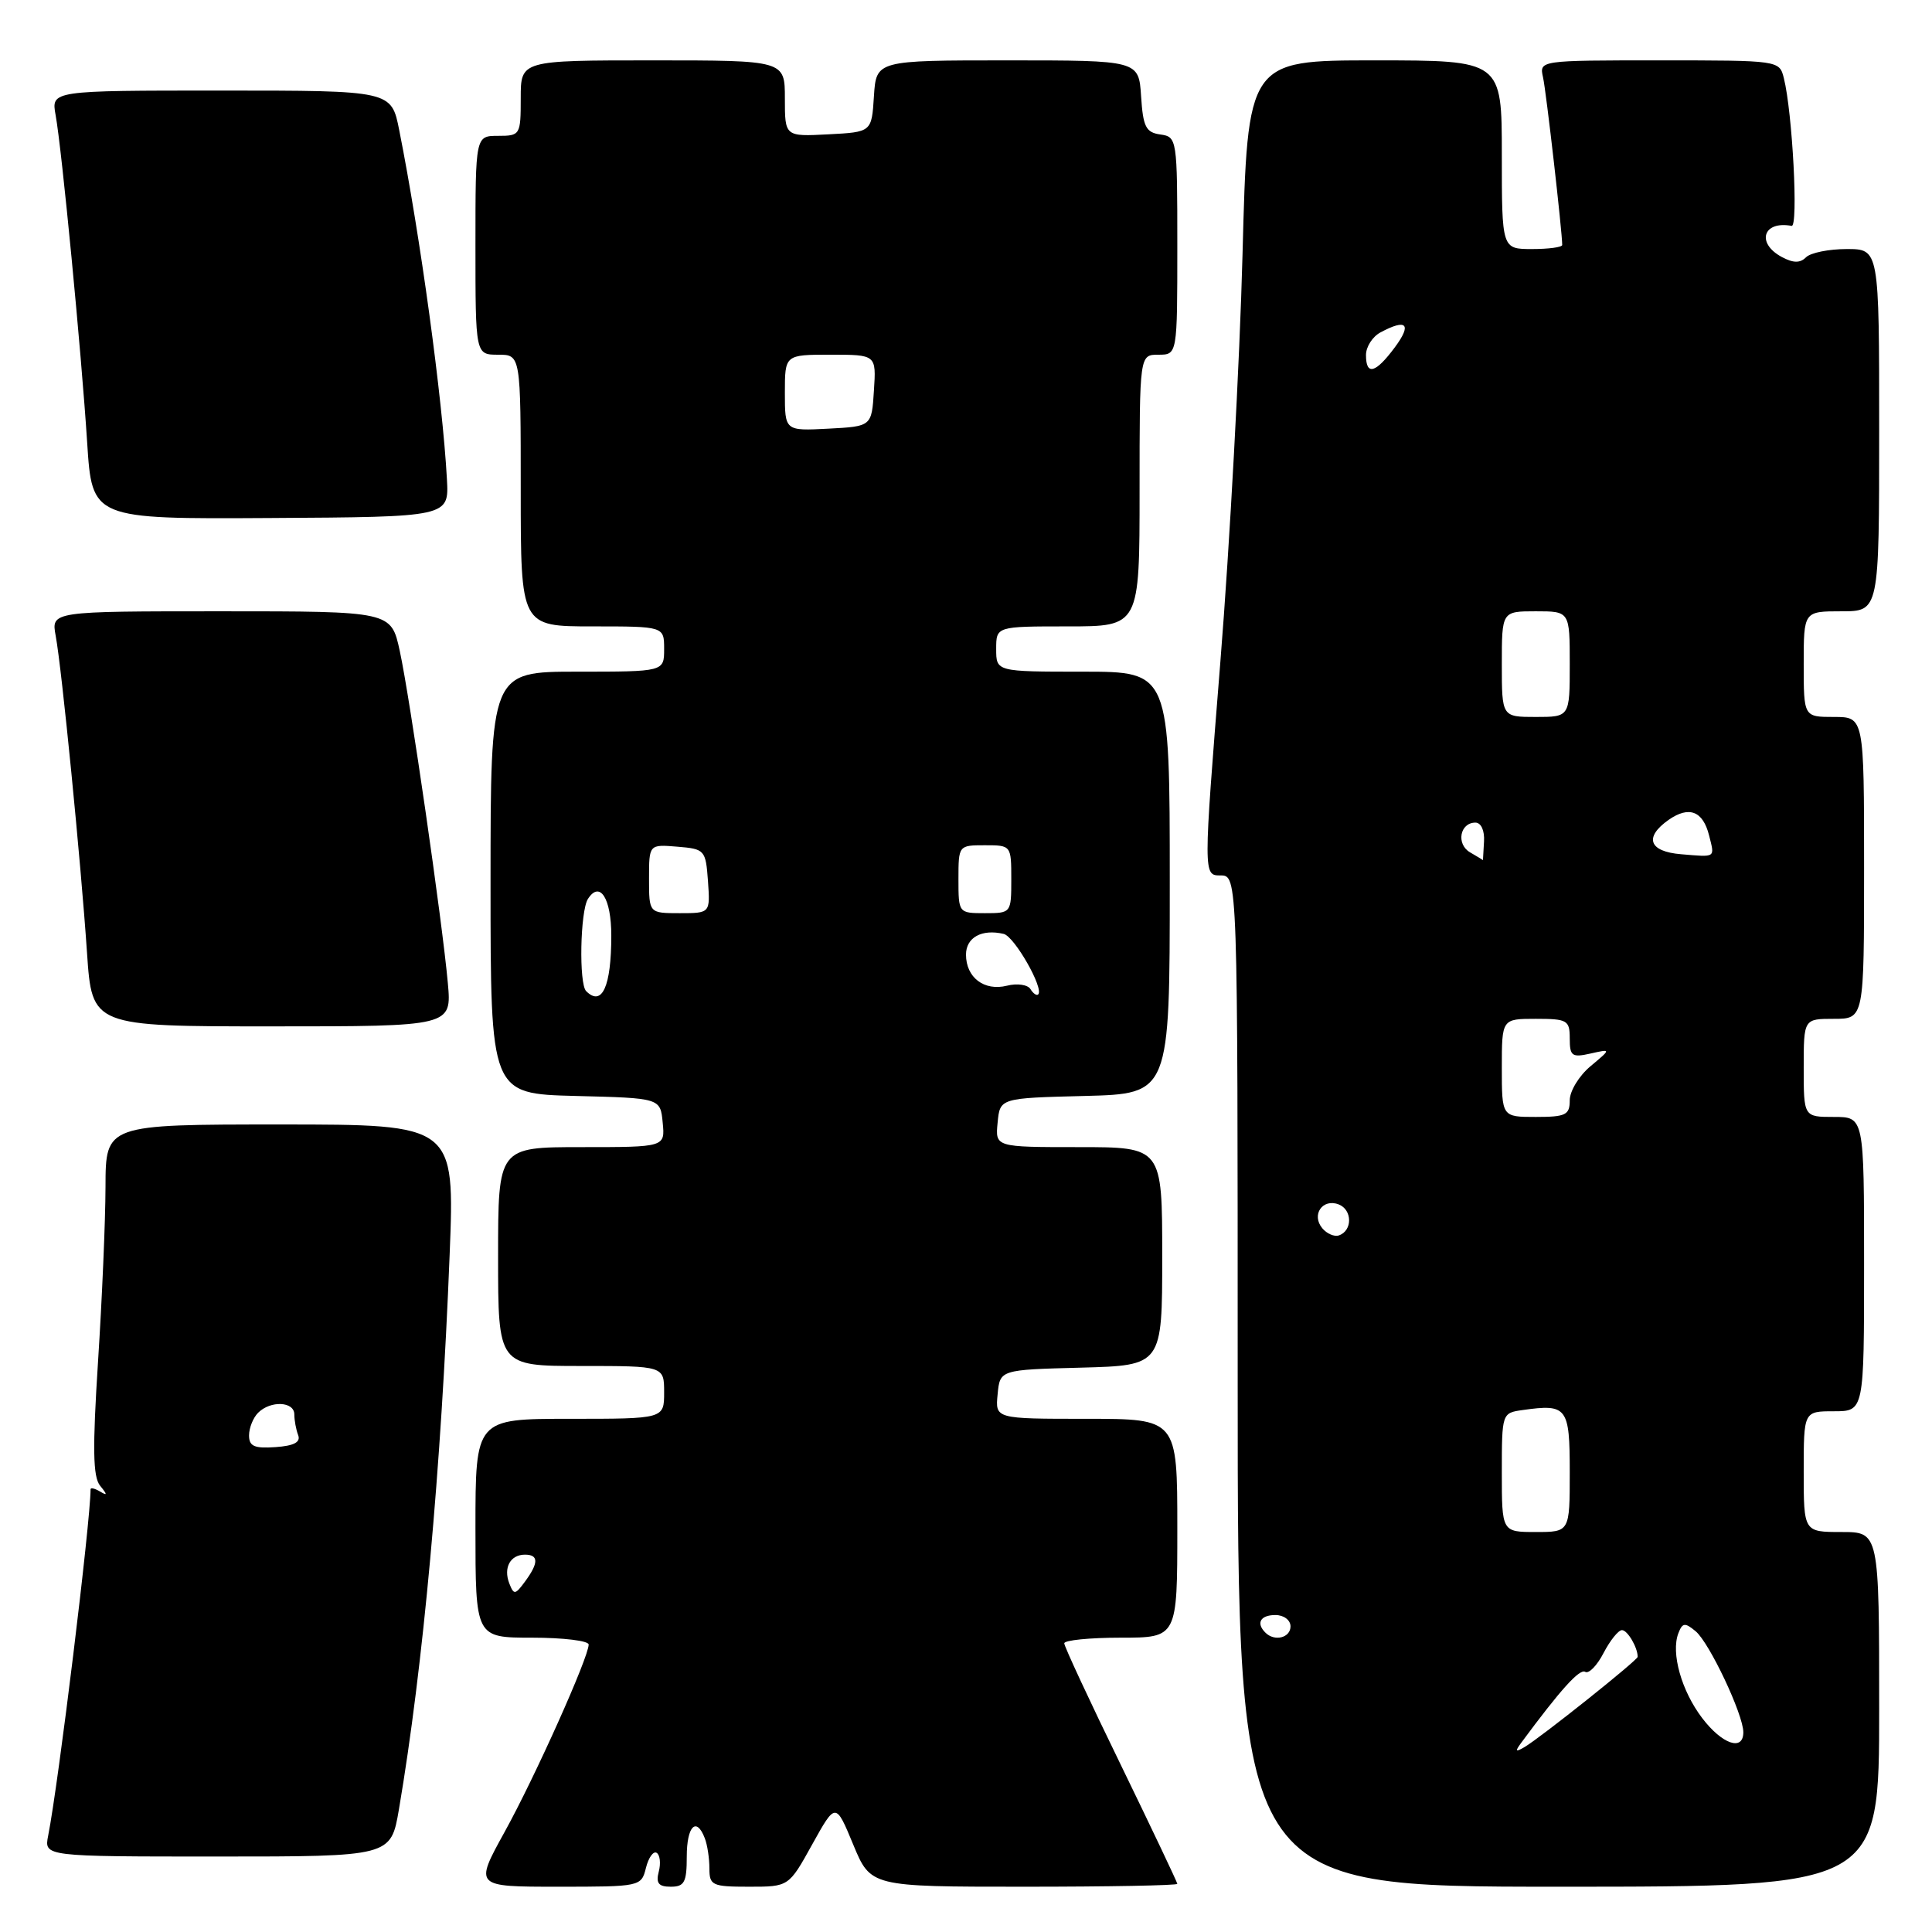<?xml version="1.0" encoding="UTF-8" standalone="no"?>
<!DOCTYPE svg PUBLIC "-//W3C//DTD SVG 1.1//EN" "http://www.w3.org/Graphics/SVG/1.1/DTD/svg11.dtd" >
<svg xmlns="http://www.w3.org/2000/svg" xmlns:xlink="http://www.w3.org/1999/xlink" version="1.1" viewBox="0 0 256 256">
 <g >
 <path fill="currentColor"
d=" M 85.59 247.51 C 85.93 246.14 86.57 245.24 87.01 245.51 C 87.45 245.78 87.58 246.90 87.29 248.00 C 86.89 249.53 87.26 250.00 88.88 250.00 C 90.69 250.00 91.00 249.41 91.00 246.00 C 91.00 241.96 92.28 240.67 93.39 243.58 C 93.73 244.45 94.00 246.25 94.00 247.58 C 94.00 249.83 94.36 250.00 99.26 250.00 C 104.52 250.00 104.52 250.00 107.62 244.40 C 110.73 238.80 110.73 238.80 113.05 244.40 C 115.37 250.00 115.37 250.00 135.68 250.00 C 146.86 250.00 156.00 249.83 156.00 249.62 C 156.00 249.42 152.63 242.33 148.52 233.87 C 144.40 225.42 141.02 218.16 141.02 217.75 C 141.01 217.34 144.38 217.00 148.50 217.00 C 156.00 217.00 156.00 217.00 156.00 202.50 C 156.00 188.00 156.00 188.00 143.94 188.00 C 131.87 188.00 131.87 188.00 132.19 184.75 C 132.50 181.50 132.50 181.50 143.25 181.22 C 154.00 180.93 154.00 180.93 154.00 166.47 C 154.00 152.00 154.00 152.00 142.94 152.00 C 131.87 152.00 131.87 152.00 132.19 148.75 C 132.50 145.50 132.50 145.50 143.75 145.22 C 155.00 144.93 155.00 144.93 155.00 116.97 C 155.00 89.00 155.00 89.00 143.50 89.00 C 132.00 89.00 132.00 89.00 132.00 86.00 C 132.00 83.00 132.00 83.00 141.50 83.00 C 151.00 83.00 151.00 83.00 151.00 65.00 C 151.00 47.00 151.00 47.00 153.50 47.00 C 156.00 47.00 156.00 47.00 156.00 32.57 C 156.00 18.37 155.96 18.13 153.75 17.82 C 151.83 17.55 151.46 16.80 151.20 12.75 C 150.89 8.00 150.89 8.00 133.50 8.00 C 116.11 8.00 116.11 8.00 115.80 12.75 C 115.50 17.50 115.50 17.50 109.75 17.80 C 104.00 18.10 104.00 18.10 104.00 13.05 C 104.00 8.00 104.00 8.00 86.50 8.00 C 69.00 8.00 69.00 8.00 69.00 13.00 C 69.00 17.89 68.93 18.00 66.00 18.00 C 63.00 18.00 63.00 18.00 63.00 32.50 C 63.00 47.00 63.00 47.00 66.00 47.00 C 69.00 47.00 69.00 47.00 69.00 65.00 C 69.00 83.00 69.00 83.00 78.50 83.00 C 88.00 83.00 88.00 83.00 88.00 86.00 C 88.00 89.00 88.00 89.00 76.50 89.00 C 65.00 89.00 65.00 89.00 65.00 116.97 C 65.00 144.93 65.00 144.93 76.25 145.22 C 87.50 145.50 87.50 145.50 87.81 148.75 C 88.13 152.00 88.13 152.00 77.06 152.00 C 66.00 152.00 66.00 152.00 66.00 166.50 C 66.00 181.00 66.00 181.00 77.00 181.00 C 88.00 181.00 88.00 181.00 88.00 184.50 C 88.00 188.00 88.00 188.00 75.50 188.00 C 63.00 188.00 63.00 188.00 63.00 202.50 C 63.00 217.00 63.00 217.00 70.50 217.00 C 74.62 217.00 78.00 217.41 78.00 217.91 C 78.00 219.60 70.90 235.44 66.86 242.75 C 62.86 250.00 62.86 250.00 73.91 250.00 C 84.86 250.00 84.97 249.98 85.59 247.51 Z  M 249.00 226.50 C 249.00 203.00 249.00 203.00 244.00 203.00 C 239.00 203.00 239.00 203.00 239.00 195.00 C 239.00 187.00 239.00 187.00 243.00 187.00 C 247.00 187.00 247.00 187.00 247.00 167.50 C 247.00 148.00 247.00 148.00 243.00 148.00 C 239.00 148.00 239.00 148.00 239.00 141.50 C 239.00 135.00 239.00 135.00 243.00 135.00 C 247.00 135.00 247.00 135.00 247.00 115.00 C 247.00 95.00 247.00 95.00 243.00 95.00 C 239.00 95.00 239.00 95.00 239.00 88.00 C 239.00 81.00 239.00 81.00 244.00 81.00 C 249.00 81.00 249.00 81.00 249.00 57.00 C 249.00 33.00 249.00 33.00 244.70 33.00 C 242.34 33.00 239.91 33.49 239.31 34.09 C 238.52 34.88 237.63 34.87 236.11 34.06 C 232.67 32.22 233.61 29.22 237.40 29.93 C 238.31 30.10 237.51 14.88 236.37 10.36 C 235.78 8.00 235.75 8.00 219.87 8.00 C 203.96 8.00 203.96 8.00 204.46 10.25 C 204.88 12.12 207.00 30.70 207.00 32.46 C 207.00 32.76 205.20 33.00 203.00 33.00 C 199.00 33.00 199.00 33.00 199.00 20.50 C 199.00 8.00 199.00 8.00 182.16 8.00 C 165.31 8.00 165.31 8.00 164.64 33.75 C 164.27 47.91 162.95 72.21 161.70 87.75 C 159.44 116.00 159.44 116.00 161.72 116.00 C 164.00 116.00 164.00 116.00 164.00 183.00 C 164.00 250.00 164.00 250.00 206.50 250.00 C 249.00 250.00 249.00 250.00 249.00 226.50 Z  M 52.86 239.75 C 56.07 220.88 58.46 194.64 59.58 166.25 C 60.26 149.00 60.26 149.00 37.13 149.00 C 14.00 149.00 14.00 149.00 13.98 157.25 C 13.97 161.79 13.52 172.21 12.99 180.41 C 12.25 191.96 12.31 195.67 13.26 196.86 C 14.25 198.07 14.25 198.23 13.25 197.63 C 12.56 197.22 12.00 197.09 12.00 197.34 C 12.00 201.57 7.75 236.35 6.38 243.25 C 5.84 246.00 5.84 246.00 28.82 246.00 C 51.79 246.00 51.79 246.00 52.86 239.75 Z  M 59.34 130.25 C 58.61 122.12 54.33 92.51 52.97 86.25 C 51.83 81.00 51.83 81.00 29.31 81.00 C 6.78 81.00 6.78 81.00 7.38 84.25 C 8.19 88.61 10.71 114.14 11.53 126.25 C 12.19 136.00 12.19 136.00 36.02 136.00 C 59.86 136.00 59.86 136.00 59.34 130.25 Z  M 59.22 63.50 C 58.63 52.78 55.69 31.28 52.90 17.25 C 51.86 12.00 51.86 12.00 29.32 12.00 C 6.78 12.00 6.78 12.00 7.37 15.25 C 8.20 19.83 10.77 46.55 11.55 58.64 C 12.20 68.78 12.20 68.78 35.85 68.64 C 59.50 68.50 59.50 68.50 59.22 63.50 Z  M 67.48 209.80 C 66.68 207.72 67.62 206.00 69.56 206.00 C 71.38 206.00 71.39 207.09 69.57 209.56 C 68.26 211.34 68.09 211.36 67.48 209.80 Z  M 77.67 131.33 C 76.69 130.36 76.88 120.74 77.90 119.12 C 79.48 116.64 81.00 119.02 81.00 123.98 C 81.00 130.72 79.77 133.43 77.67 131.33 Z  M 136.54 131.06 C 136.18 130.47 134.77 130.27 133.43 130.61 C 130.41 131.36 128.00 129.53 128.00 126.49 C 128.00 124.22 130.10 123.06 133.00 123.75 C 134.42 124.09 138.35 130.98 137.57 131.76 C 137.37 131.97 136.90 131.65 136.54 131.06 Z  M 86.00 116.44 C 86.00 111.88 86.00 111.88 89.75 112.19 C 93.39 112.49 93.51 112.62 93.81 116.75 C 94.11 121.00 94.11 121.00 90.06 121.00 C 86.00 121.00 86.00 121.00 86.00 116.44 Z  M 127.00 116.50 C 127.00 112.02 127.02 112.00 130.50 112.00 C 133.98 112.00 134.00 112.02 134.00 116.50 C 134.00 120.98 133.98 121.00 130.50 121.00 C 127.02 121.00 127.00 120.98 127.00 116.50 Z  M 104.00 52.05 C 104.00 47.00 104.00 47.00 110.05 47.00 C 116.11 47.00 116.11 47.00 115.80 51.75 C 115.50 56.50 115.50 56.50 109.75 56.80 C 104.00 57.10 104.00 57.10 104.00 52.05 Z  M 201.56 230.94 C 206.78 223.88 209.31 221.07 210.05 221.53 C 210.52 221.82 211.62 220.70 212.48 219.03 C 213.35 217.36 214.44 216.00 214.92 216.00 C 215.65 216.00 217.00 218.29 217.00 219.54 C 217.00 219.99 204.13 230.25 202.00 231.50 C 200.81 232.20 200.72 232.08 201.56 230.94 Z  M 225.56 227.67 C 222.80 224.05 221.39 219.03 222.39 216.42 C 222.93 215.01 223.26 214.97 224.67 216.14 C 226.49 217.63 231.00 227.19 231.00 229.53 C 231.00 232.09 228.20 231.13 225.56 227.67 Z  M 167.67 216.33 C 166.40 215.07 167.01 214.00 169.00 214.00 C 170.11 214.00 171.00 214.67 171.00 215.50 C 171.00 217.02 168.88 217.55 167.67 216.33 Z  M 199.00 195.11 C 199.00 187.27 199.02 187.22 201.75 186.84 C 207.66 186.00 208.00 186.45 208.00 195.07 C 208.00 203.00 208.00 203.00 203.50 203.00 C 199.00 203.00 199.00 203.00 199.00 195.11 Z  M 175.21 162.75 C 173.73 160.97 175.24 158.77 177.38 159.59 C 179.21 160.30 179.23 163.09 177.40 163.70 C 176.80 163.90 175.81 163.47 175.21 162.75 Z  M 199.00 141.50 C 199.00 135.00 199.00 135.00 203.50 135.00 C 207.68 135.00 208.00 135.18 208.00 137.61 C 208.00 139.94 208.29 140.15 210.75 139.60 C 213.50 138.98 213.50 138.98 210.75 141.28 C 209.24 142.54 208.00 144.57 208.00 145.79 C 208.00 147.74 207.48 148.00 203.50 148.00 C 199.00 148.00 199.00 148.00 199.00 141.50 Z  M 194.79 112.94 C 192.92 111.85 193.44 109.00 195.50 109.00 C 196.25 109.00 196.73 110.05 196.64 111.50 C 196.56 112.87 196.50 113.99 196.50 113.97 C 196.50 113.95 195.73 113.49 194.79 112.94 Z  M 222.75 113.19 C 218.49 112.84 217.81 110.95 221.11 108.63 C 223.81 106.75 225.65 107.46 226.46 110.69 C 227.22 113.72 227.43 113.58 222.75 113.19 Z  M 199.00 88.00 C 199.00 81.00 199.00 81.00 203.50 81.00 C 208.00 81.00 208.00 81.00 208.00 88.00 C 208.00 95.00 208.00 95.00 203.50 95.00 C 199.00 95.00 199.00 95.00 199.00 88.00 Z  M 181.00 47.04 C 181.00 45.95 181.87 44.60 182.93 44.04 C 186.38 42.19 187.11 42.93 184.84 46.00 C 182.27 49.47 181.00 49.82 181.00 47.04 Z  M 33.00 190.20 C 33.00 189.21 33.54 187.86 34.20 187.20 C 35.85 185.55 39.00 185.69 39.00 187.42 C 39.00 188.20 39.23 189.44 39.51 190.17 C 39.86 191.10 38.95 191.58 36.51 191.75 C 33.70 191.95 33.00 191.64 33.00 190.20 Z "/>
</g>
</svg>